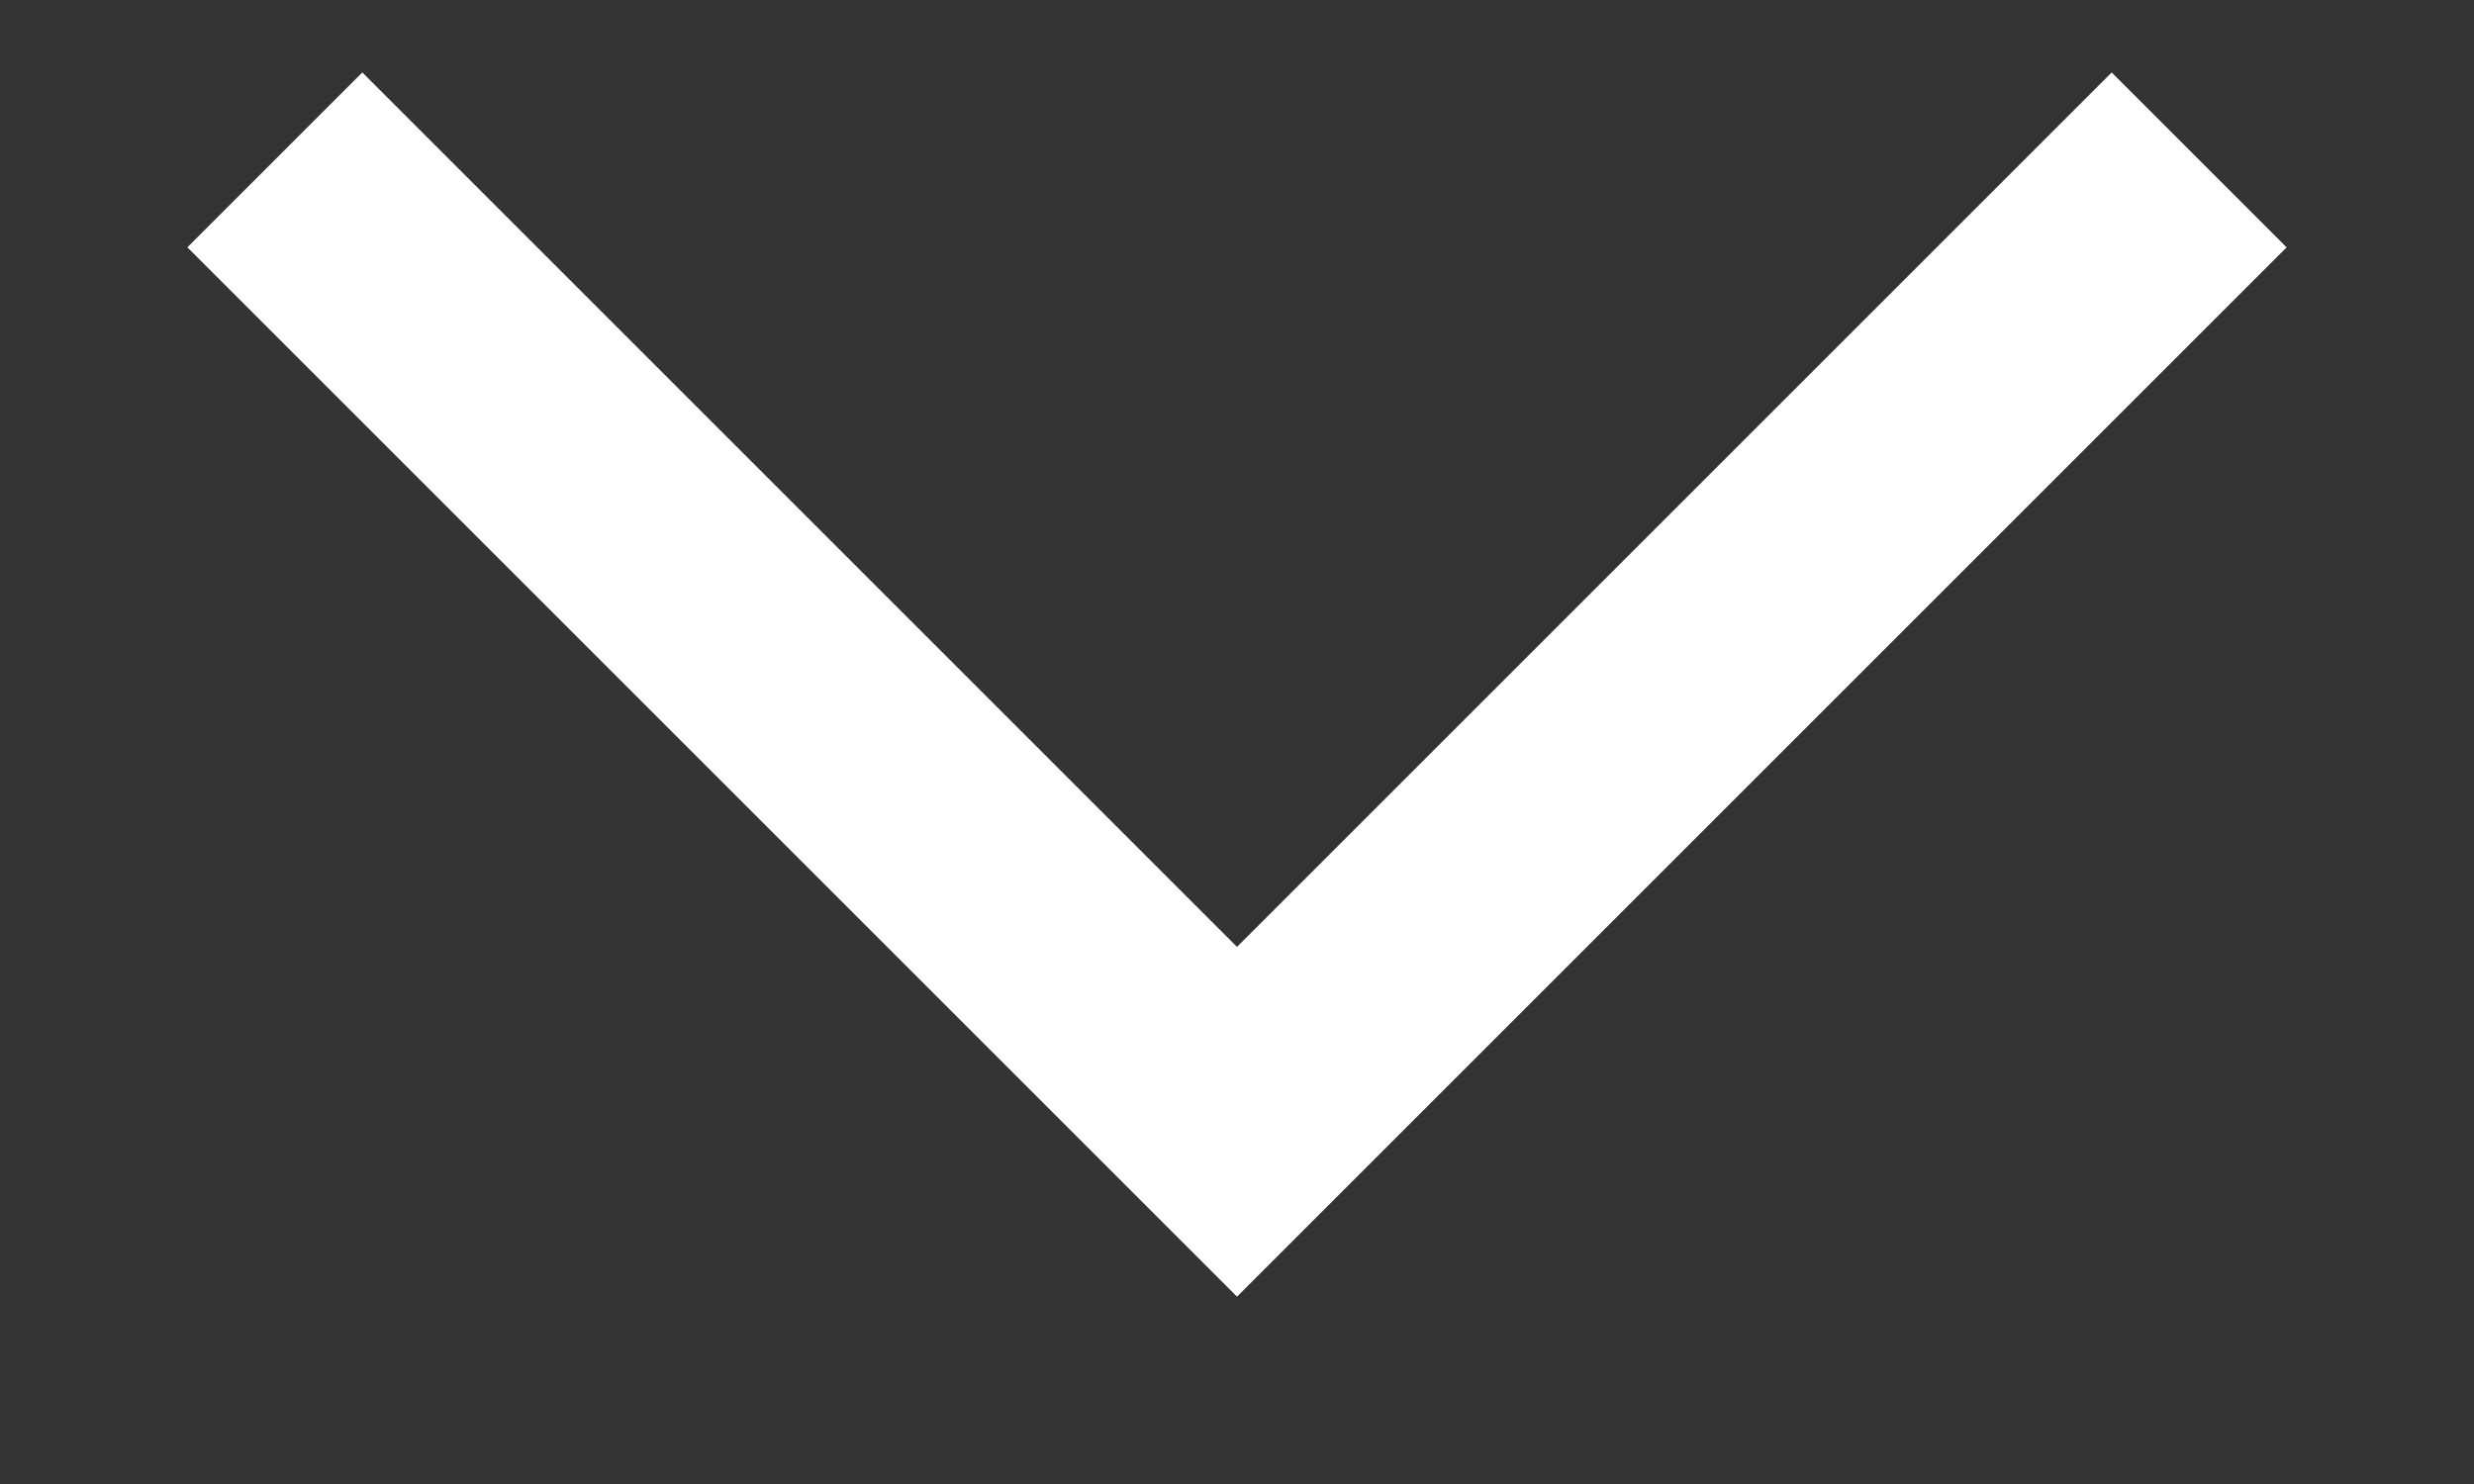 <?xml version="1.0" encoding="UTF-8"?>
<svg width="10px" height="6px" viewBox="0 0 10 6" version="1.1" xmlns="http://www.w3.org/2000/svg" xmlns:xlink="http://www.w3.org/1999/xlink">
    <rect x="0" y="0" width="10" height="6" fill="#333333" stroke="none"/>
    <!-- Generator: Sketch 63.1 (92452) - https://sketch.com -->
    <title>icons/arrows/down_mini_white</title>
    <desc>Created with Sketch.</desc>
    <g id="Modules" stroke="none" stroke-width="1" fill="none" fill-rule="evenodd">
        <g id="icons" transform="translate(-381, -1179)" fill="#FFFFFF">
            <g id="icons/arrows/down_mini_white" transform="translate(381, 1177)">
                <path d="M3,0 L3,5 L8,5 L8,6 L2,6 L2,0 L3,0 Z" id="Combined-Shape" transform="translate(5, 3) scale(-1, 1) rotate(-45) translate(-5, -3) "></path>
            </g>
        </g>
    </g>
</svg>